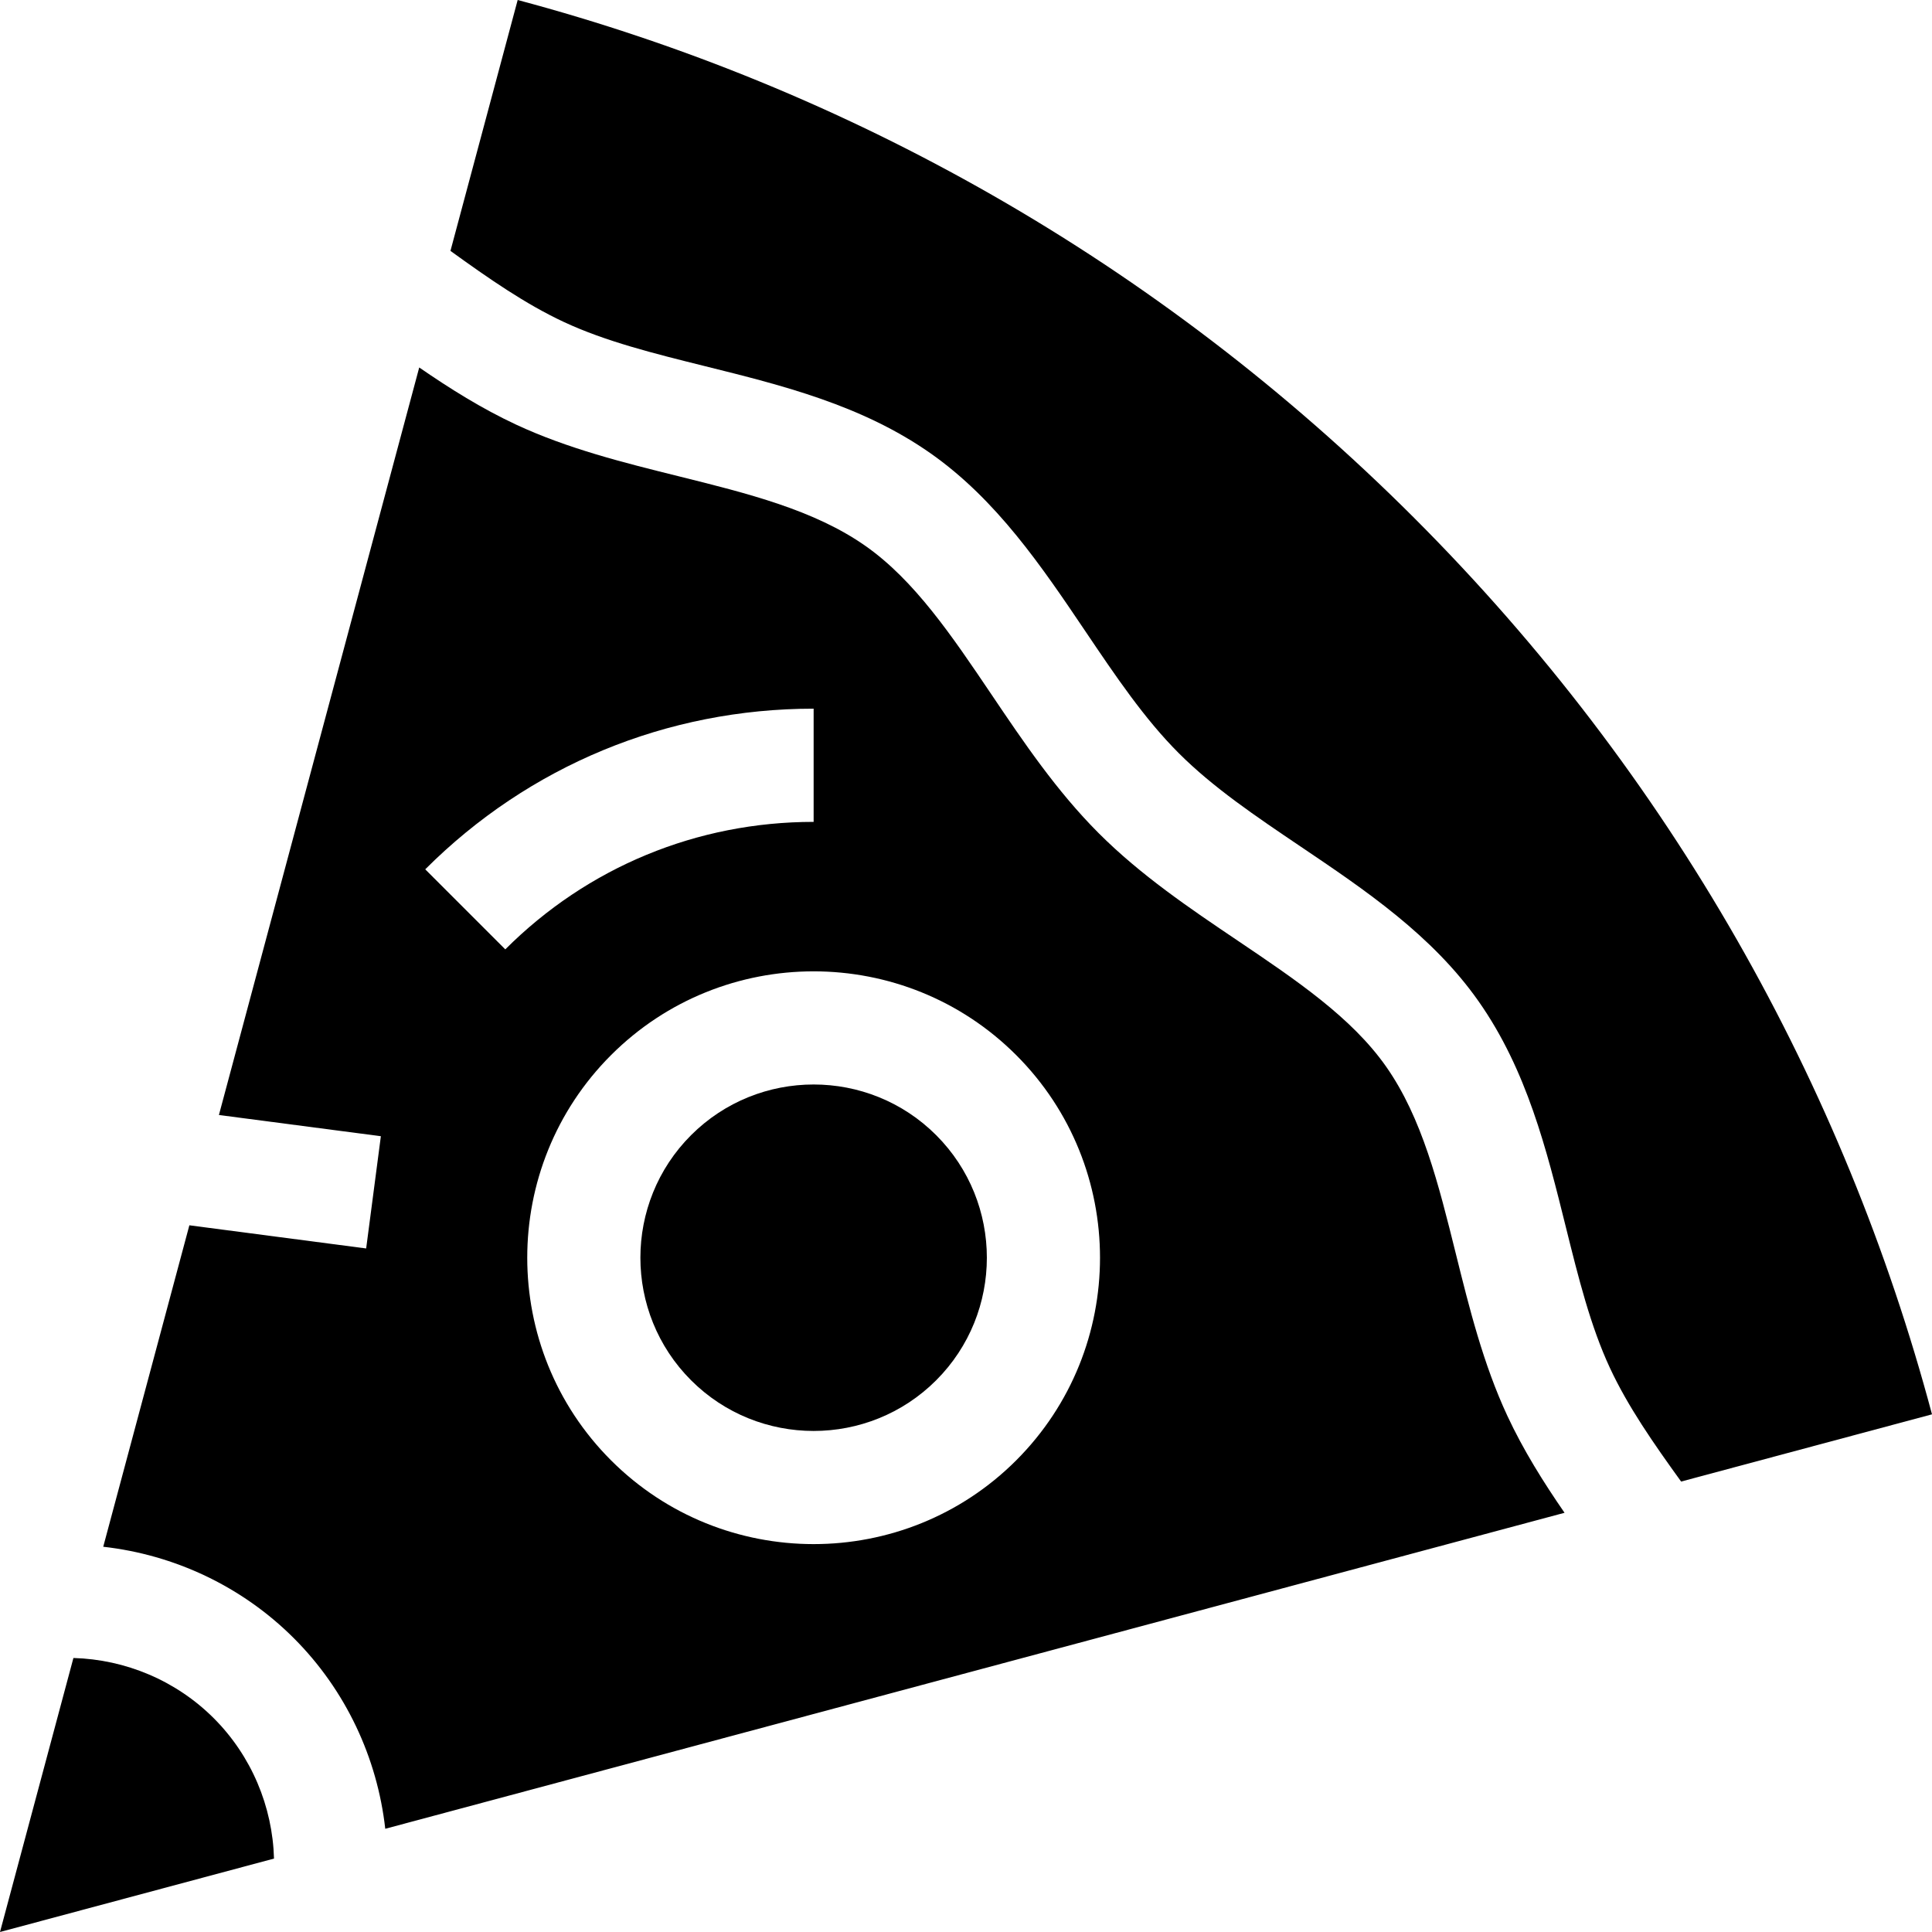 <svg id="Capa_1" enable-background="new 0 0 512 512" height="512" viewBox="0 0 512 512" width="512" fill='currentcolor' xmlns="http://www.w3.org/2000/svg"><g color="white"><path d="m215.62 287.401c-11.763 0-23.523 4.476-32.478 13.431-17.908 17.908-17.908 47.047 0 64.955 17.907 17.907 47.047 17.908 64.955 0s17.908-47.047 0-64.955c-8.952-8.953-20.717-13.431-32.477-13.431z"/><path d="m374.758 137.242c-68.273-68.273-150.541-114.011-237.568-137.242l-17.815 66.488c10.14 7.323 19.88 14.098 30.068 18.847 11.091 5.169 23.909 8.354 37.48 11.726 20.402 5.069 41.498 10.31 59.677 23.068 17.523 12.298 29.477 30.022 41.036 47.162 8.048 11.933 15.649 23.205 24.76 32.315 9.11 9.11 20.382 16.711 32.314 24.759 17.14 11.56 34.864 23.512 47.162 41.036 12.759 18.179 18 39.276 23.069 59.678 3.372 13.571 6.556 26.389 11.726 37.48 4.748 10.188 11.524 19.927 18.846 30.067l66.487-17.816c-23.231-87.027-68.969-169.295-137.242-237.568z"/><path d="m399.475 375.232c-6.394-13.718-10.083-28.563-13.649-42.92-4.609-18.552-8.962-36.074-18.51-49.678-9.114-12.985-23.815-22.9-39.38-33.397-12.585-8.488-25.6-17.265-36.753-28.418-11.154-11.154-19.931-24.168-28.419-36.754-10.497-15.565-20.412-30.267-33.397-39.38-13.603-9.547-31.125-13.9-49.676-18.509-14.357-3.567-29.203-7.255-42.92-13.649-9.082-4.233-17.542-9.54-25.672-15.143l-53.084 198.1 42.918 5.623-3.897 29.746-46.853-6.138-22.826 85.189c18.823 2.113 36.757 10.478 50.509 24.23 13.752 13.751 22.116 31.686 24.23 50.509l312.522-83.74c-5.604-8.13-10.91-16.59-15.143-25.671zm-286.785-144.852c27.454-27.454 64.008-42.574 102.93-42.574v30c-30.908 0-59.929 11.999-81.716 33.787zm156.621 156.62c-14.803 14.803-34.247 22.204-53.691 22.204s-38.888-7.401-53.691-22.203c-29.605-29.605-29.605-77.777 0-107.382 29.604-29.604 77.776-29.605 107.381 0 29.606 29.605 29.606 77.776.001 107.381z"/><path d="m56.652 455.348c-9.988-9.988-23.395-15.576-37.195-15.963l-19.457 72.615 72.615-19.457c-.387-13.8-5.975-27.208-15.963-37.195z"/></g></svg>